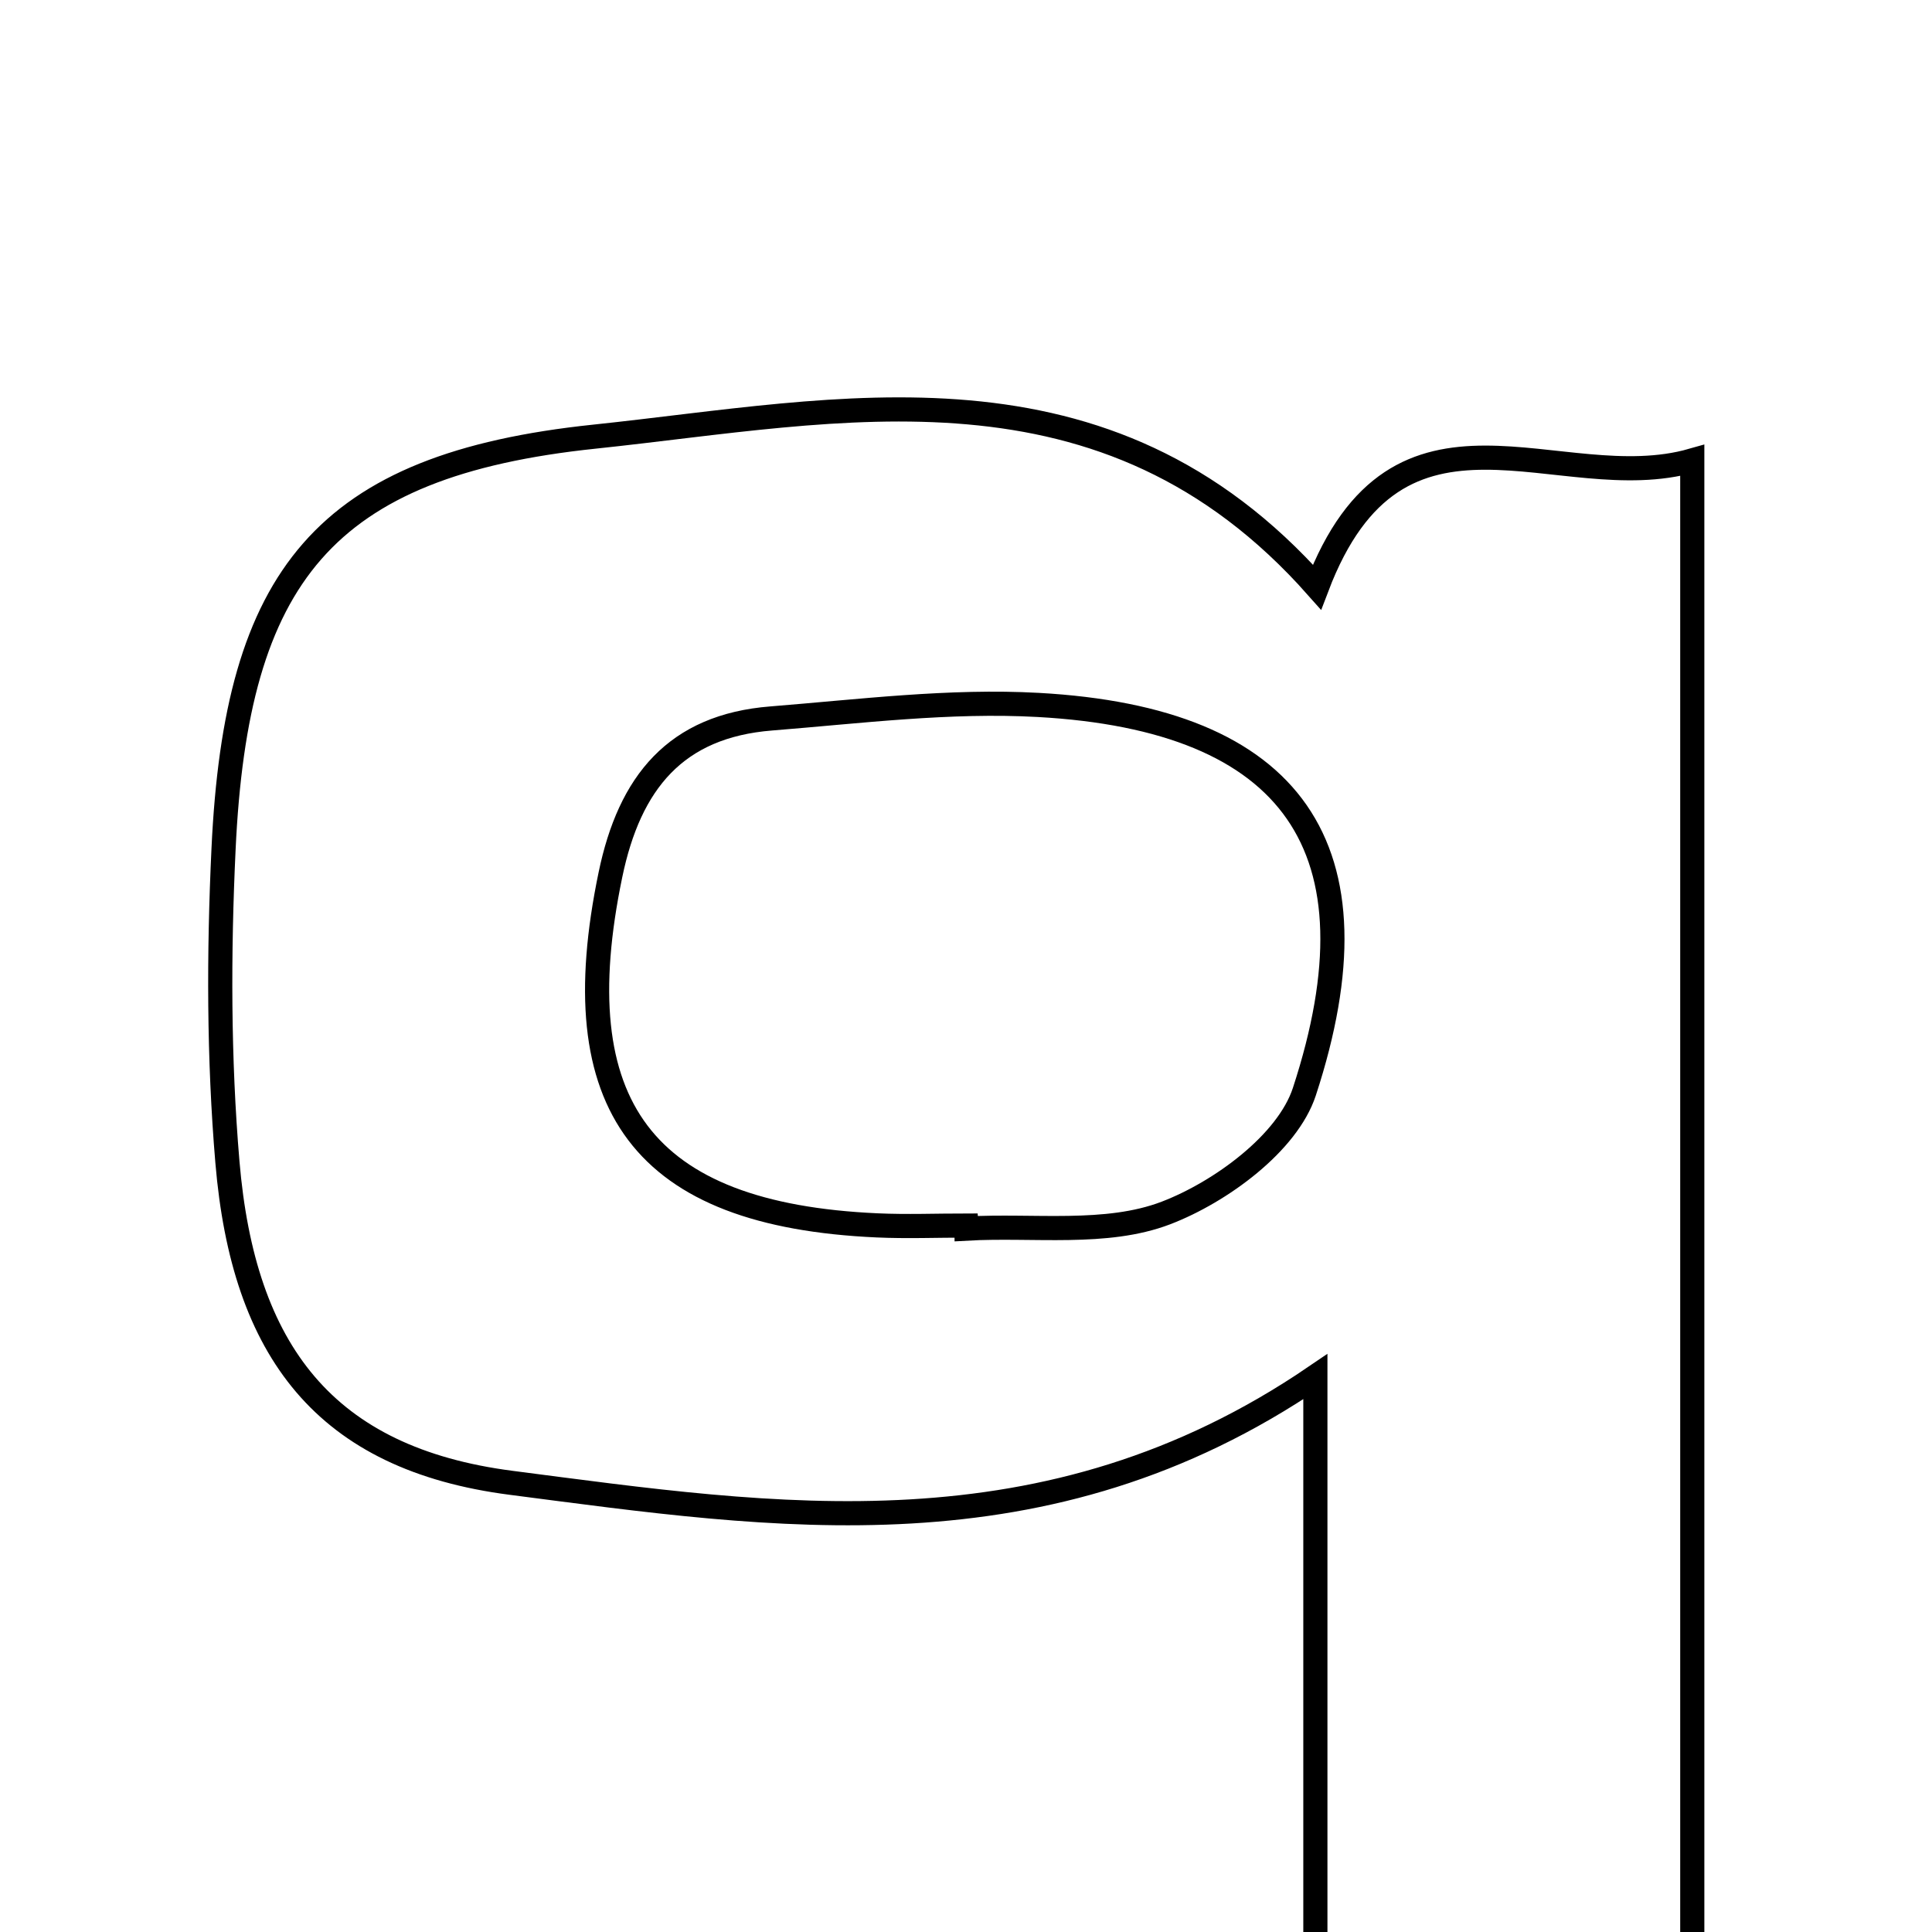 <svg xmlns="http://www.w3.org/2000/svg" viewBox="0.0 0.0 24.0 24.0" height="200px" width="200px"><path fill="none" stroke="black" stroke-width=".3" stroke-opacity="1.0"  filling="0" d="M7.386 5.424 C10.442 5.103 13.724 4.318 16.36 7.293 C17.372 4.629 19.362 6.194 21.022 5.72 C21.022 11.98 21.022 18.043 21.022 24.286 C19.509 24.286 18.075 24.286 16.34 24.286 C16.34 21.9 16.34 19.642 16.34 17.101 C12.988 19.385 9.622 18.843 6.349 18.42 C4.037 18.121 3.023 16.786 2.825 14.435 C2.716 13.146 2.716 11.84 2.777 10.546 C2.935 7.162 4.019 5.777 7.386 5.424"></path>
<path fill="none" stroke="black" stroke-width=".3" stroke-opacity="1.0"  filling="0" d="M12.898 8.757 C16.061 8.932 17.196 10.529 16.203 13.562 C15.994 14.199 15.165 14.807 14.484 15.068 C13.742 15.352 12.84 15.215 12.008 15.262 C12.008 15.249 12.007 15.237 12.006 15.224 C11.635 15.224 11.264 15.239 10.894 15.222 C7.984 15.091 6.986 13.738 7.583 10.867 C7.821 9.718 8.395 9.019 9.58 8.925 C10.684 8.837 11.798 8.696 12.898 8.757"></path></svg>